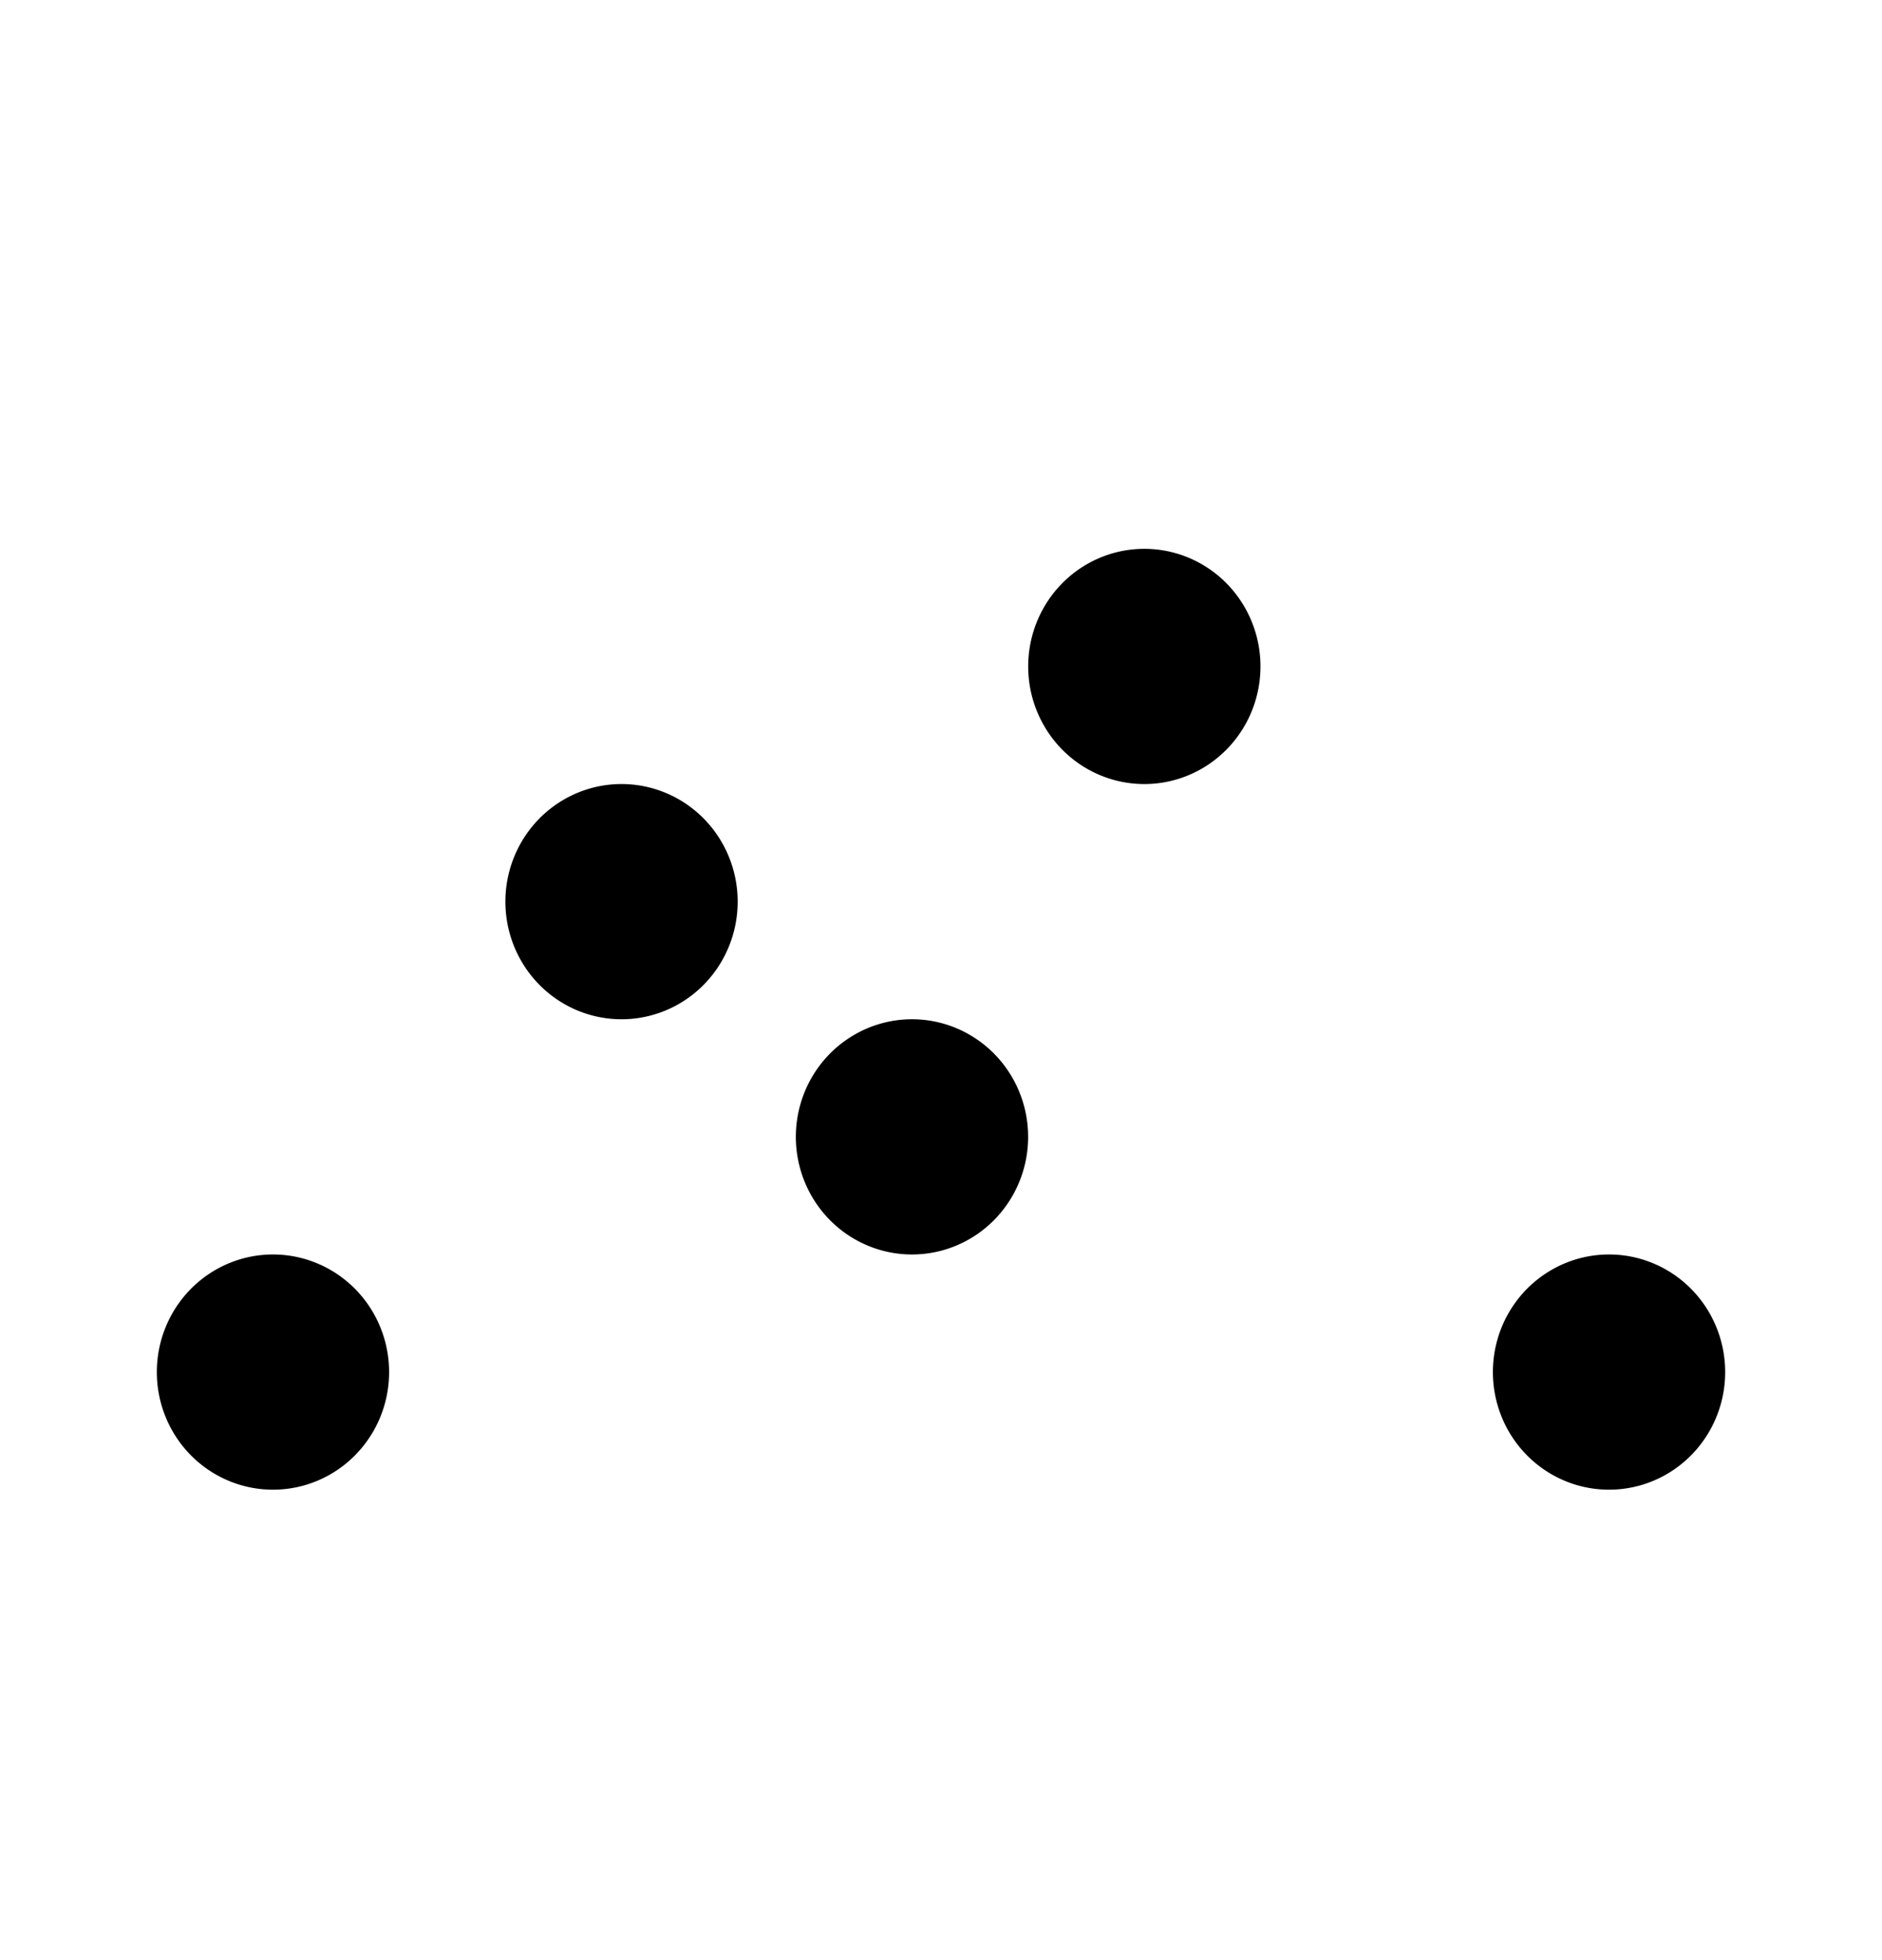 <svg id="vector" xmlns="http://www.w3.org/2000/svg" width="24" height="25" viewBox="0 0 24 25">
  <path fill-rule="evenodd"
    d="M2,17.5a1.481,1.5 0,1 0,2.962 0a1.481,1.5 0,1 0,-2.962 0z" id="path_0" />
  <path fill-rule="evenodd"
    d="M19.038,17.5a1.481,1.5 0,1 0,2.962 0a1.481,1.5 0,1 0,-2.962 0z" id="path_1" />
  <path fill-rule="evenodd"
    d="M13.112,8.5a1.481,1.5 0,1 0,2.962 0a1.481,1.5 0,1 0,-2.962 0z" id="path_2" />
  <path fill-rule="evenodd"
    d="M10.149,14.5a1.481,1.5 0,1 0,2.962 0a1.481,1.5 0,1 0,-2.962 0z" id="path_3" />
  <path fill-rule="evenodd"
    d="M6.445,11.5a1.481,1.5 0,1 0,2.962 0a1.481,1.5 0,1 0,-2.962 0z" id="path_4" />
</svg>

